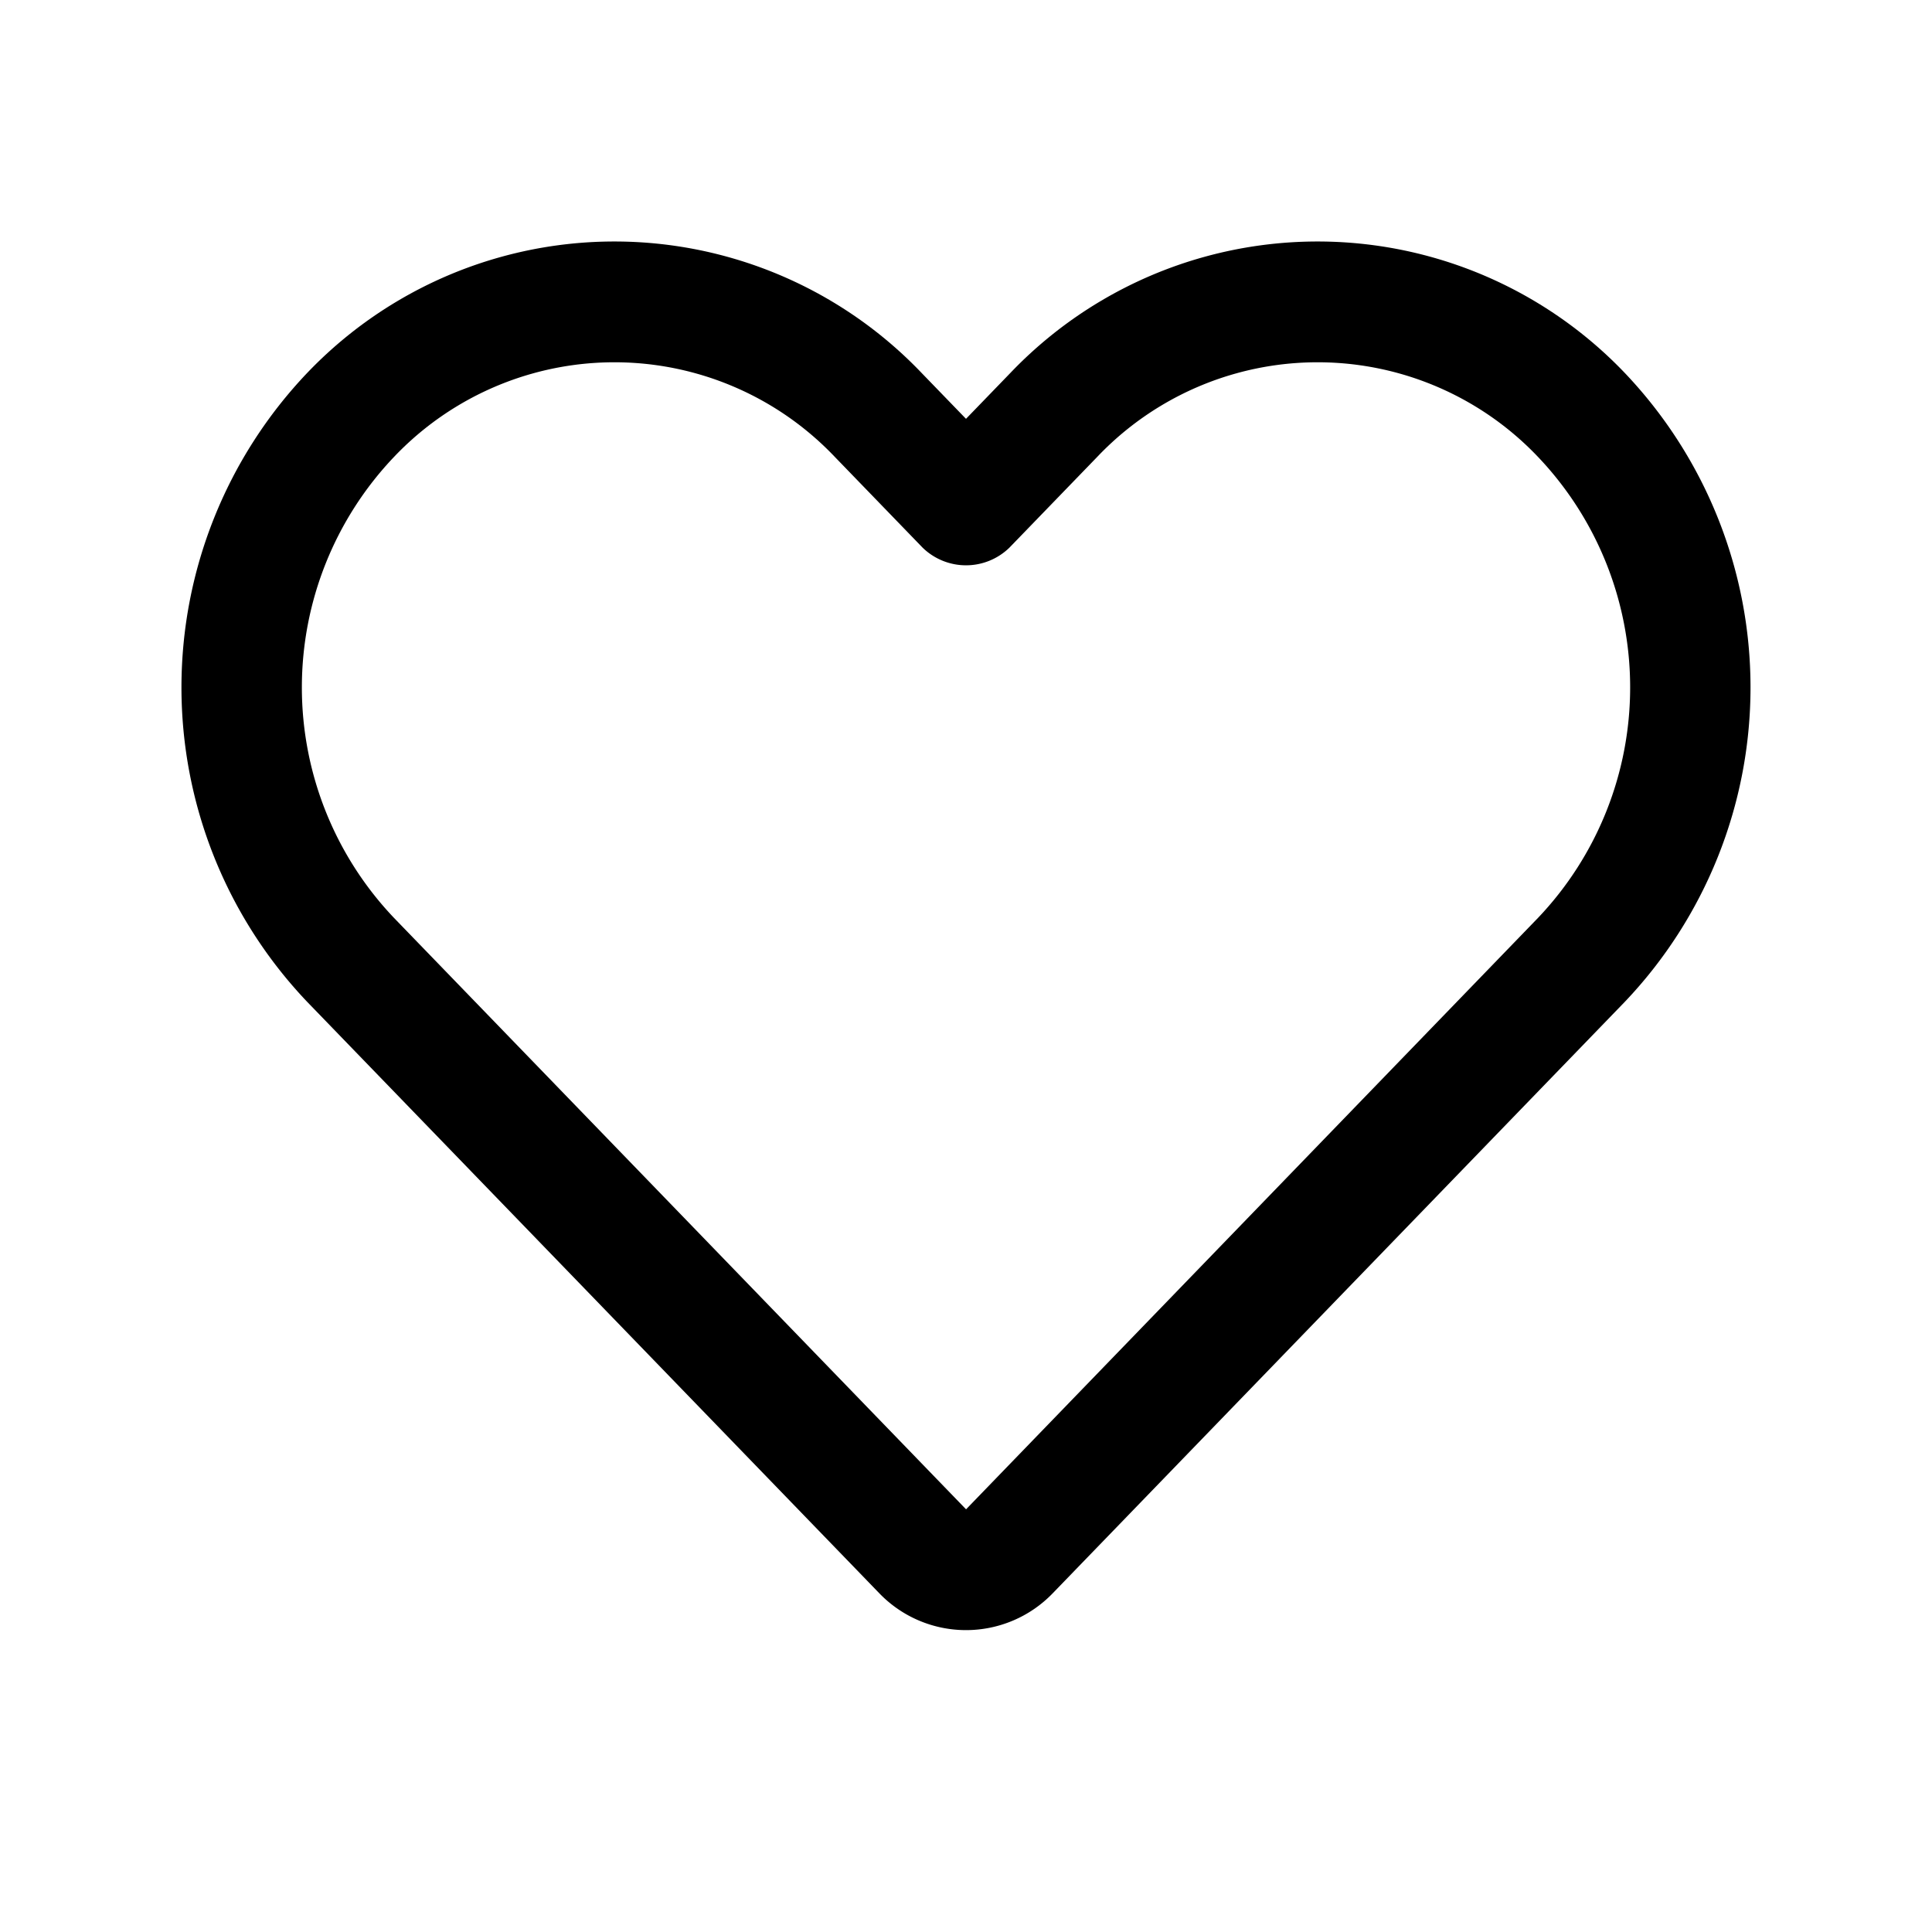 <svg xmlns="http://www.w3.org/2000/svg" viewBox="0 0 64 64"><defs><style>.cls-1{fill:none;}</style></defs><title>TC</title><g id="ARTWORK"><path d="M53.819,12.35a14.069,14.069,0,0,0-20.345,0L32,13.874,30.525,12.35a14.069,14.069,0,0,0-20.345,0,15.109,15.109,0,0,0,0,20.842L29.128,52.779a3.99,3.99,0,0,0,5.745-0L53.819,33.192A15.109,15.109,0,0,0,53.819,12.35Zm-2.875,18.061L32.002,49.998,13.056,30.411a11.076,11.076,0,0,1,0-15.279,10.069,10.069,0,0,1,14.595,0l2.912,3.01a2.06,2.06,0,0,0,2.875,0l2.912-3.01a10.069,10.069,0,0,1,14.595,0A11.076,11.076,0,0,1,50.944,30.411Z"/></g><g id="White_space" data-name="White space"><rect class="cls-1" width="64" height="64"/></g></svg>